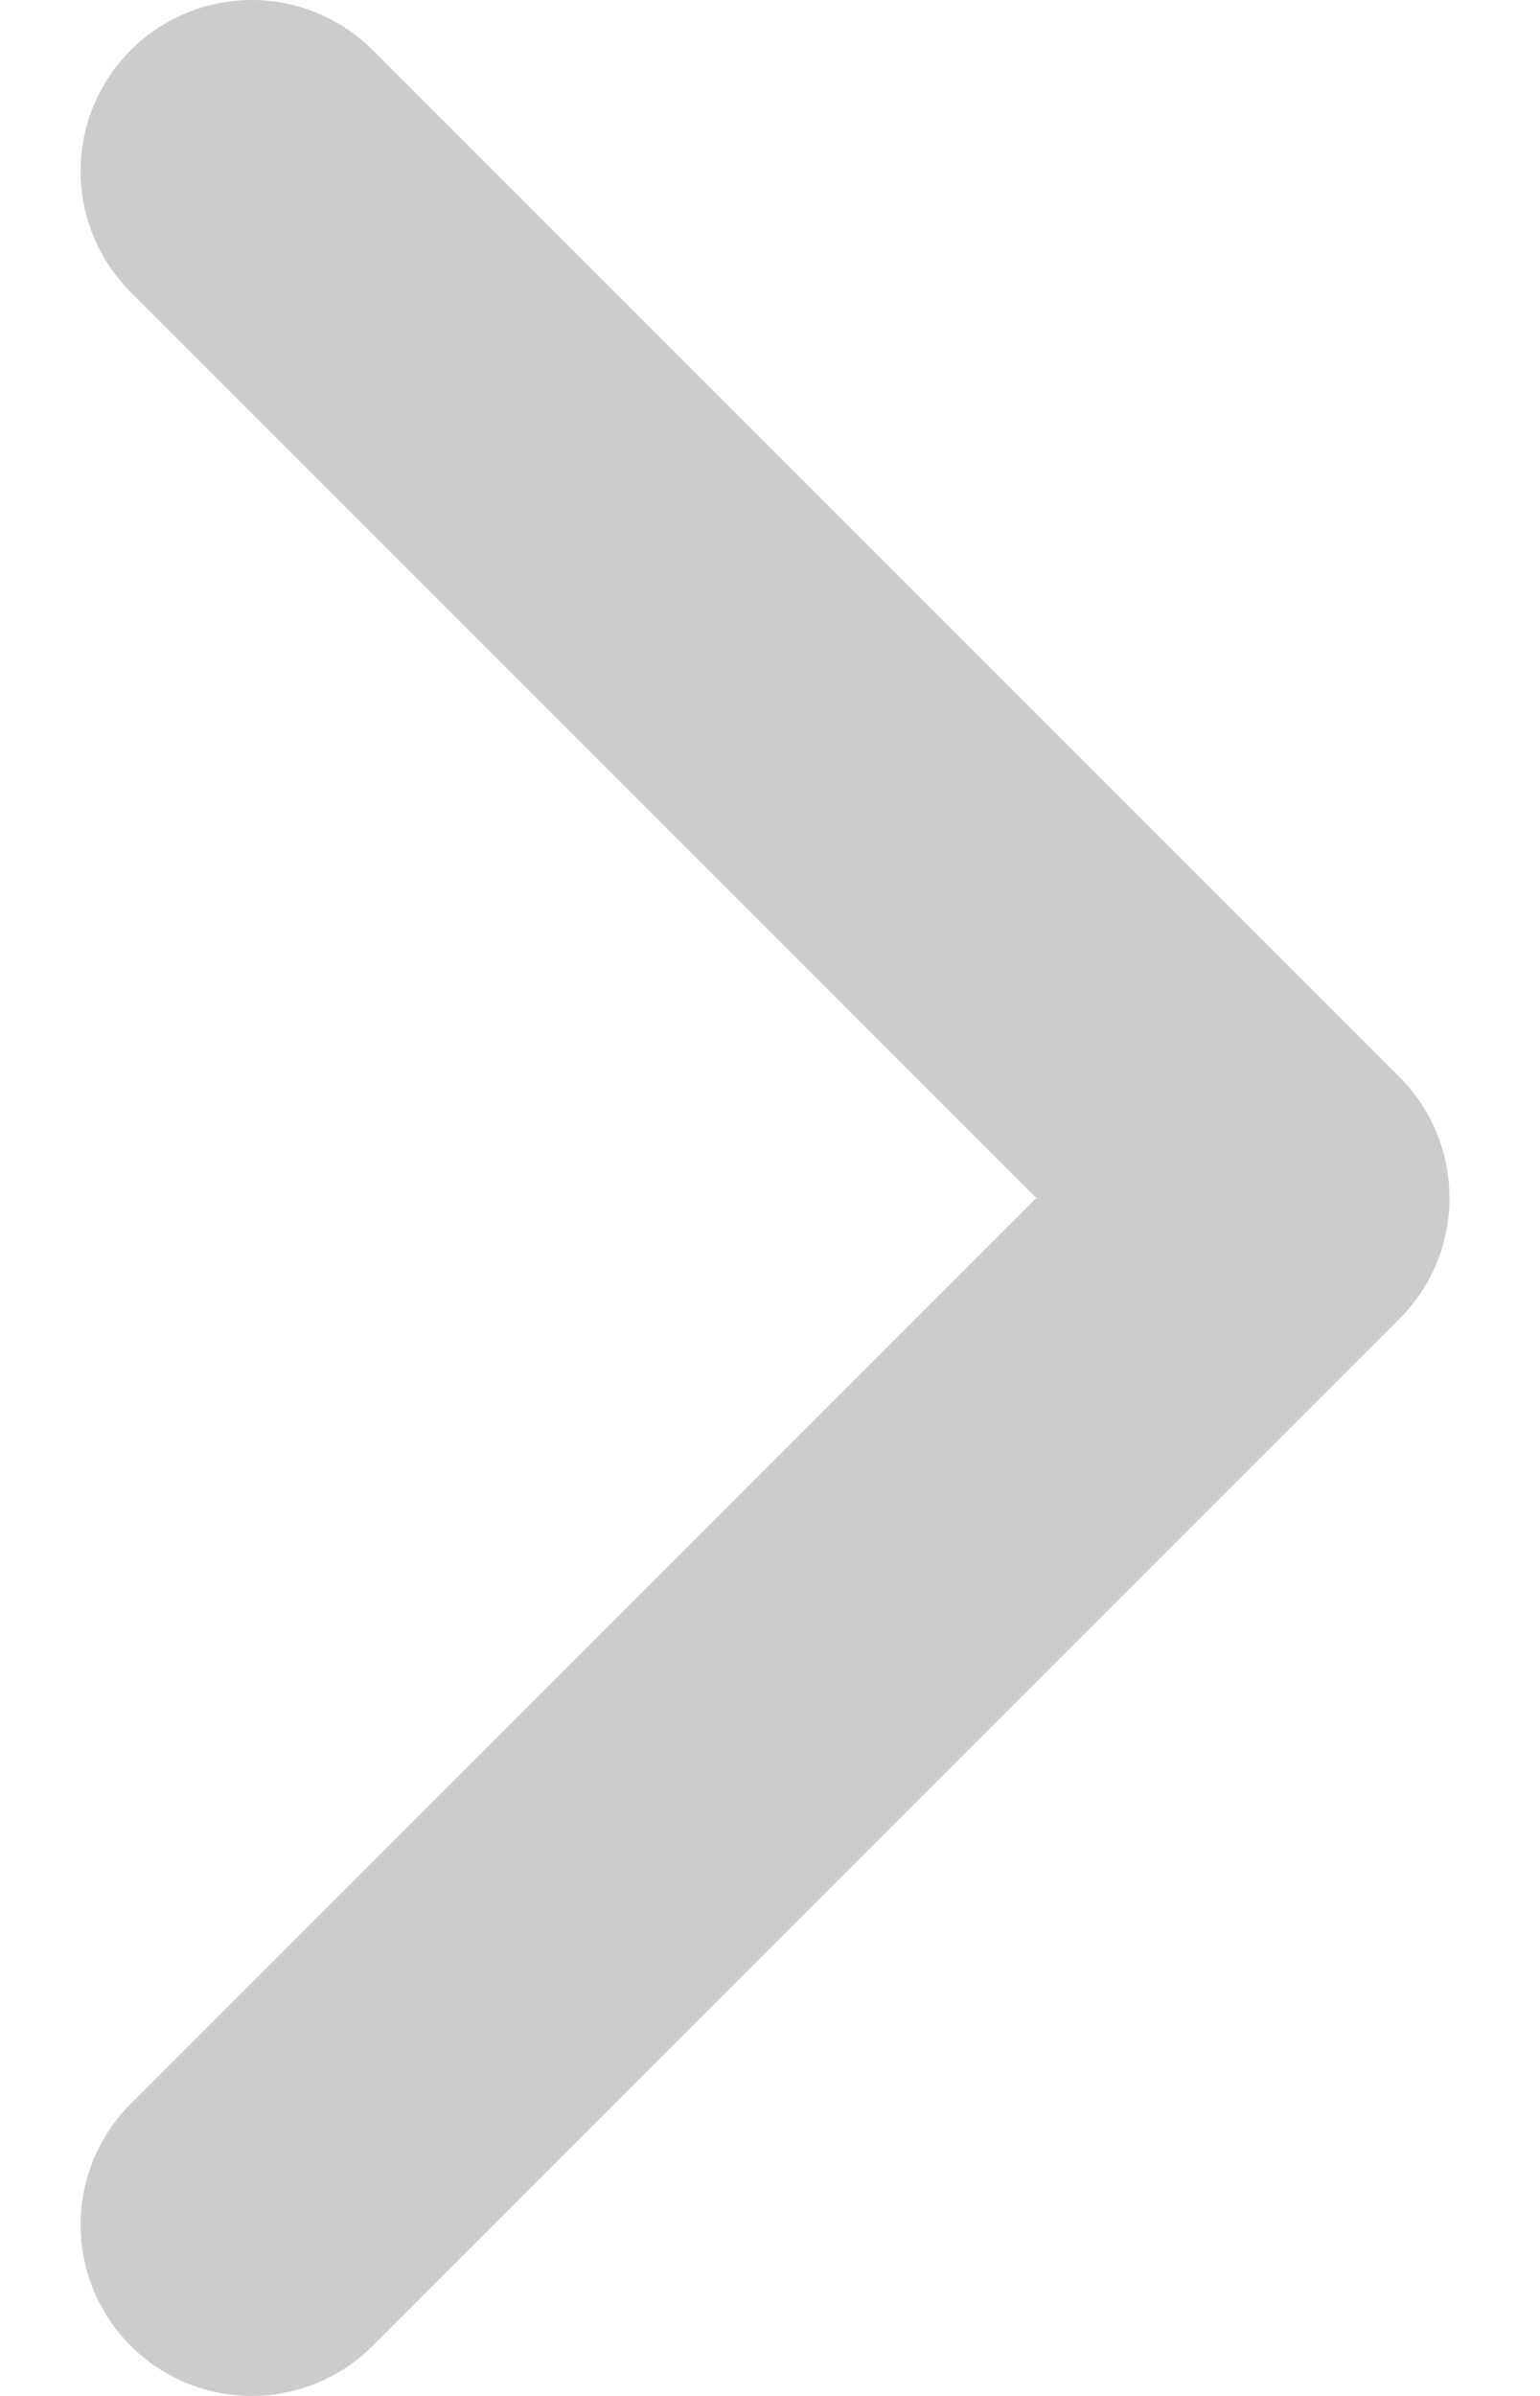 <svg xmlns="http://www.w3.org/2000/svg" width="9" height="14" viewBox="0 0 9 14"><g><g><path fill="none" stroke="#ccc" stroke-linecap="round" stroke-linejoin="round" stroke-miterlimit="20" stroke-width="2" d="M1.471 13v0l6-6v0l-6-6v0"/></g></g></svg>